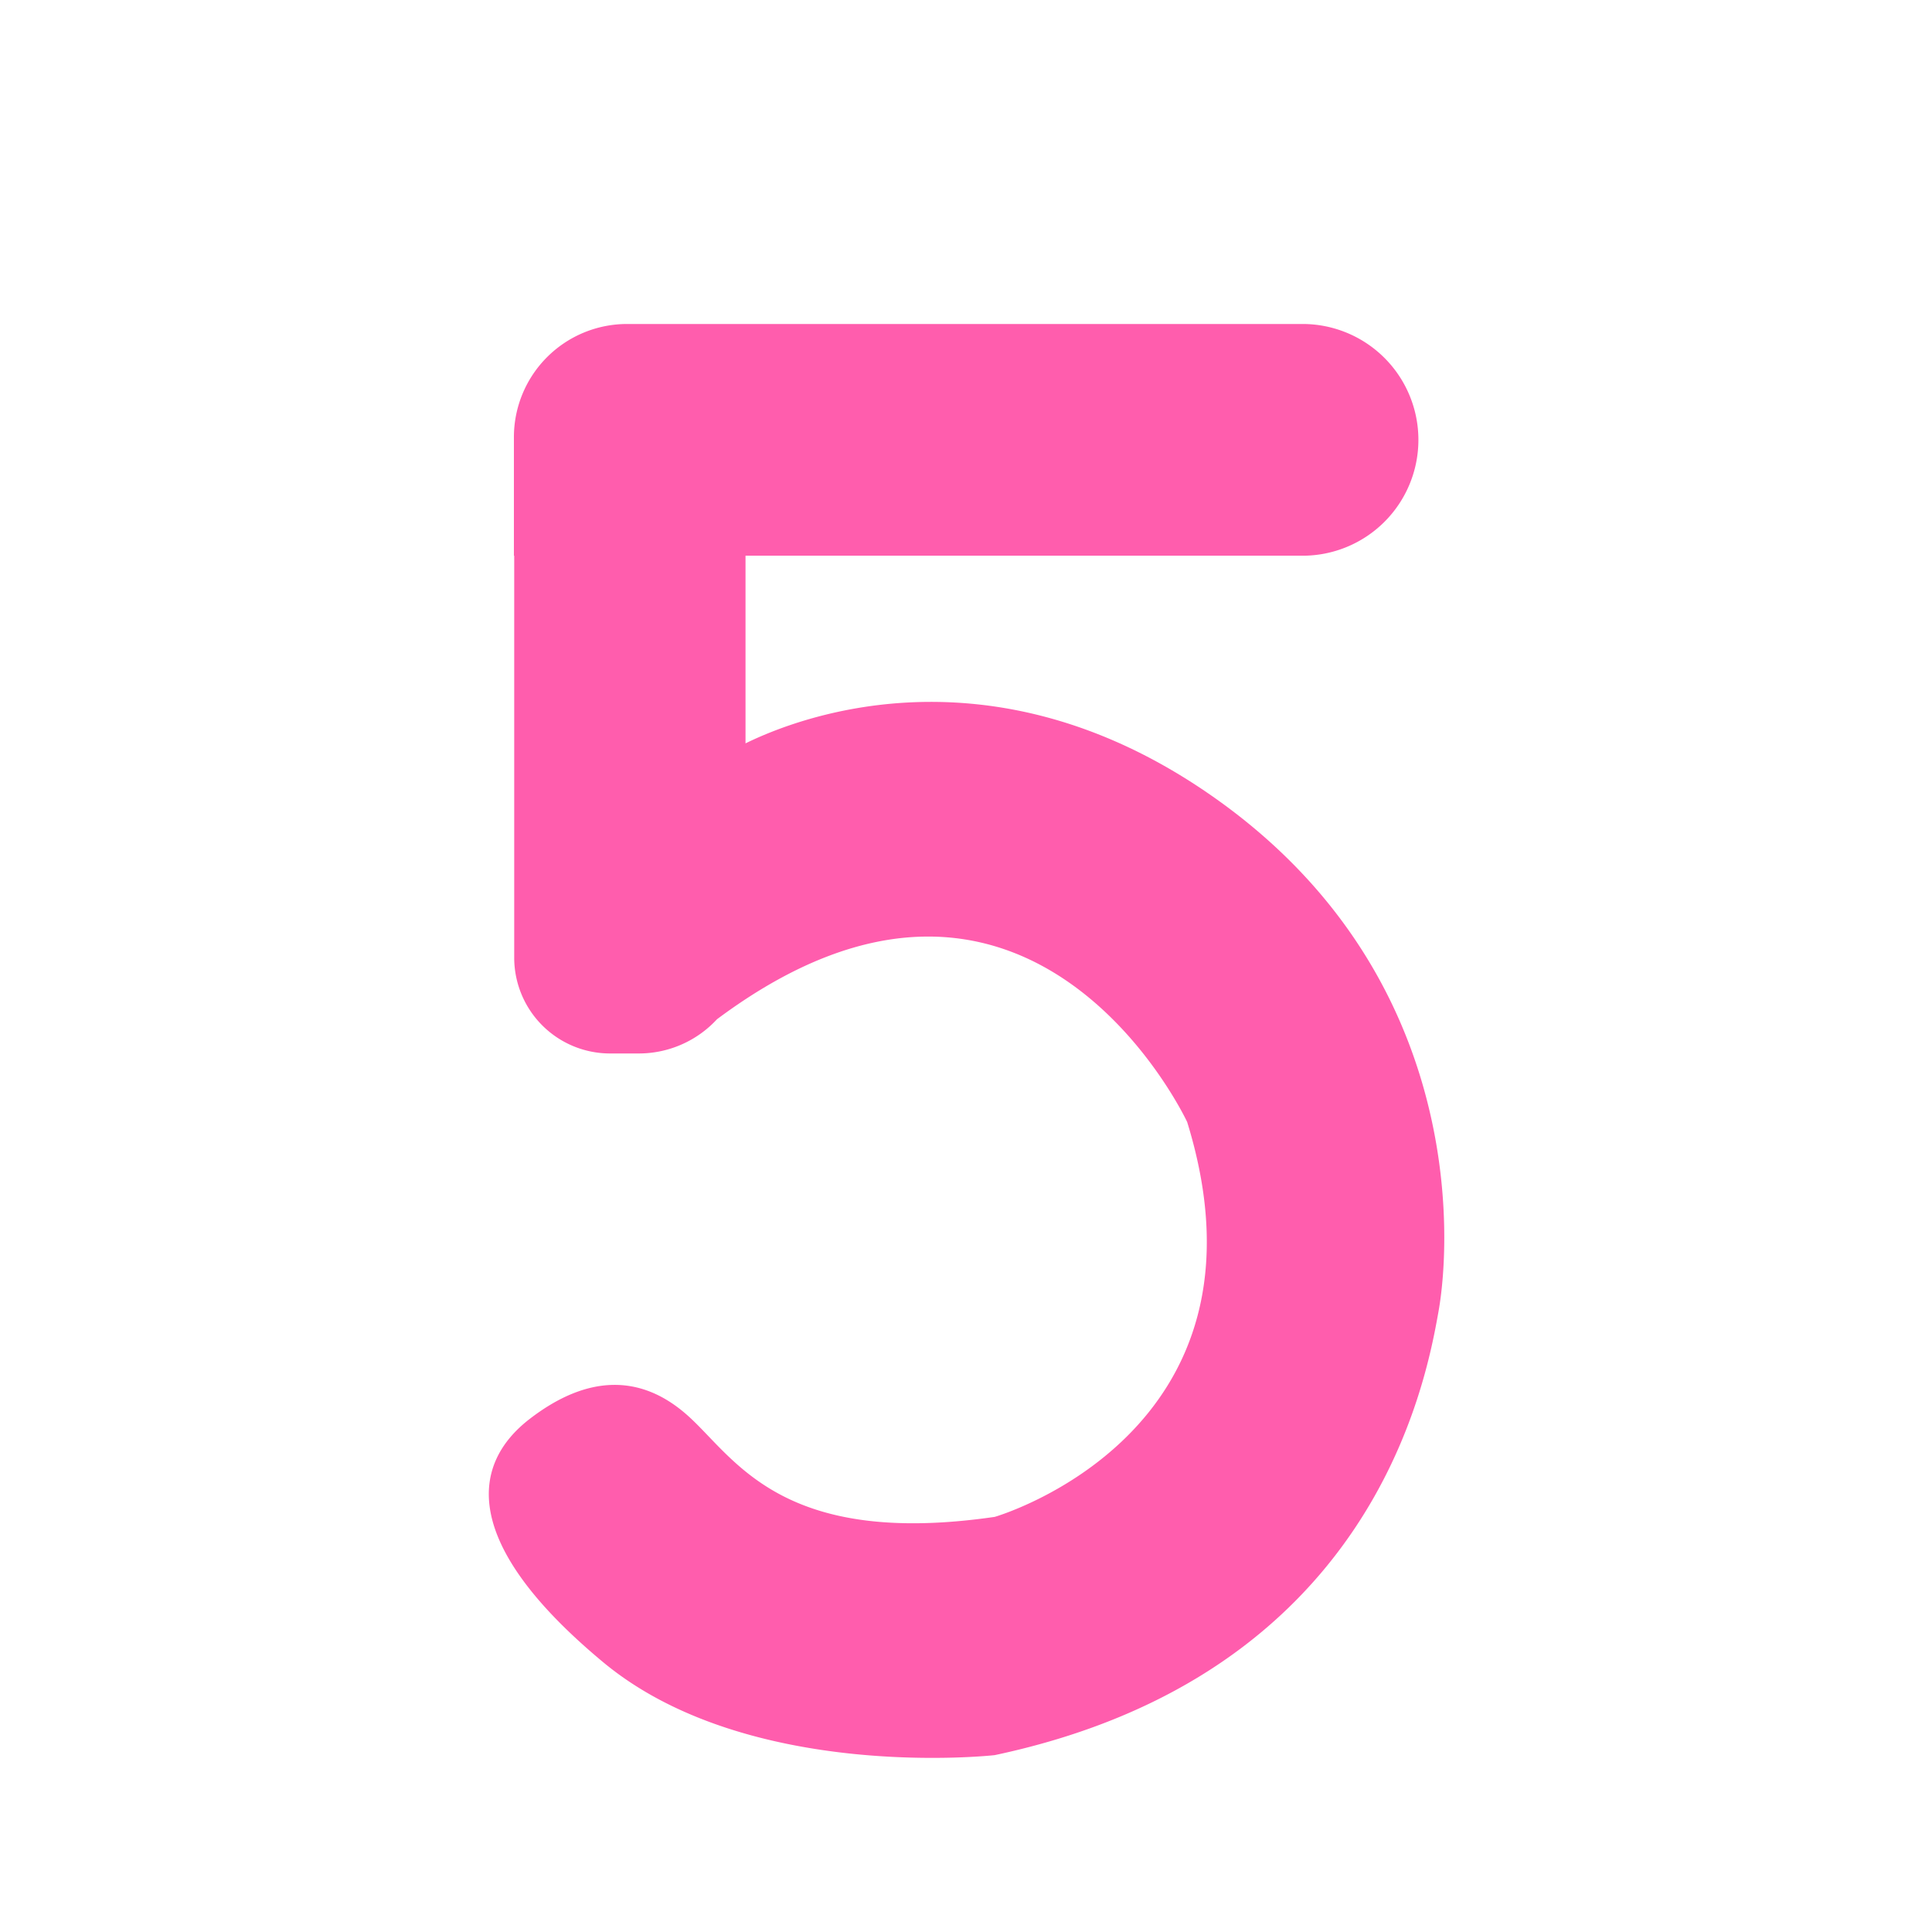<svg id="Layer_1" data-name="Layer 1" xmlns="http://www.w3.org/2000/svg" viewBox="0 0 512 512"><defs><style>.cls-1{fill:#ff5dad;}</style></defs><path class="cls-1" d="M319.82,210c-57.69-39.43-108-20-122.25-13V147.27H345.19a30.69,30.69,0,0,0,30.7-30.7h0a30.7,30.7,0,0,0-30.7-30.71h-179a30,30,0,0,0-30,30v31.42h.08v106.5a25.4,25.4,0,0,0,25.4,25.4h7.64A28.2,28.2,0,0,0,190,270.12c83.07-62,124.61,27.22,124.61,27.22,25.51,82.6-51,104.65-51,104.65-56.66,8.22-68.76-15.56-81.31-26.81s-26.81-10.81-41.95.87-19,32.43,19.47,64.43S263.6,465.13,263.6,465.13C363.5,443.94,377.77,367,381.23,347.5S388.15,256.69,319.82,210Z"/></svg>